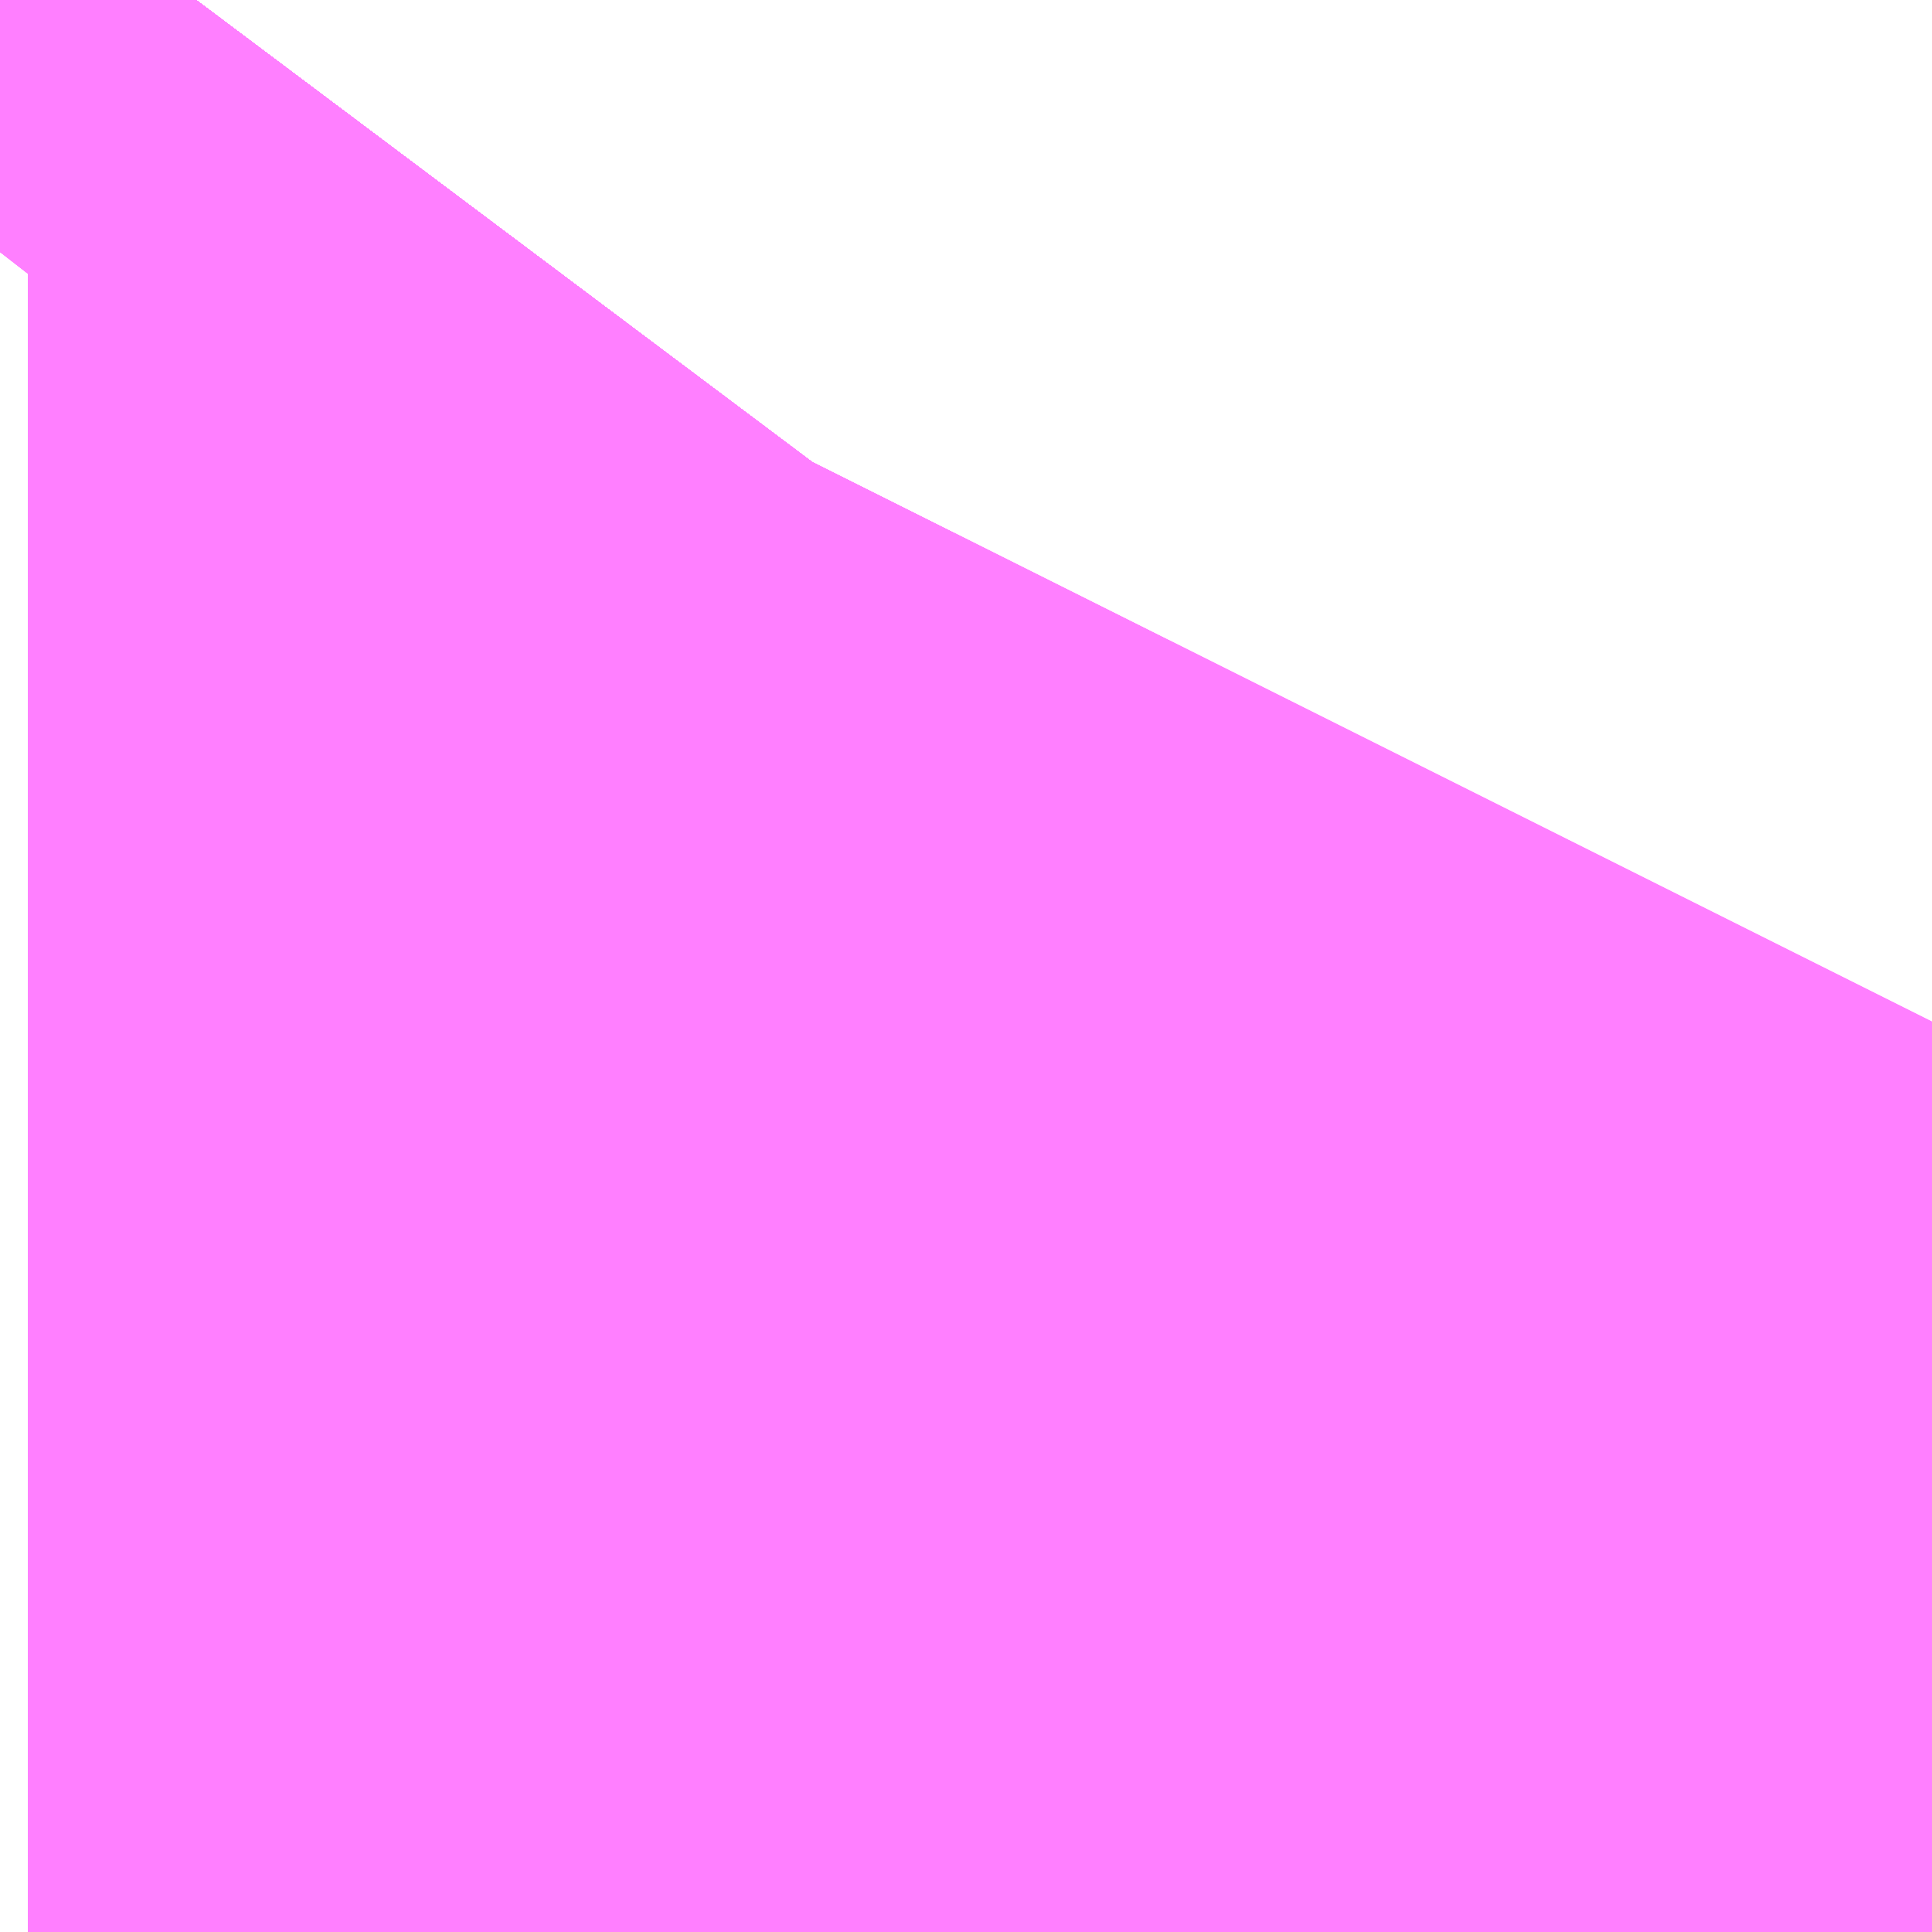 <?xml version="1.0" encoding="UTF-8"?>
<svg  xmlns="http://www.w3.org/2000/svg" xmlns:xlink="http://www.w3.org/1999/xlink" xmlns:go="http://purl.org/svgmap/profile" property="N07_001,N07_002,N07_003,N07_004,N07_005,N07_006,N07_007" viewBox="13970.627 -3574.059 0.069 0.069" go:dataArea="13970.626831054688 -3574.0585327148438 0.06866455078125 0.06866455078125" >
<globalCoordinateSystem srsName="http://purl.org/crs/84" transform="matrix(100.0,0.0,0.0,-100.0,0.0,0.0)" />
<defs>
 <g id="p0" >
  <circle cx="0.0" cy="0.0" r="3" stroke="green" stroke-width="0.75" vector-effect="non-scaling-stroke" />
 </g>
</defs>
<g fill="none" fill-rule="evenodd" stroke="#FF00FF" stroke-width="0.75" opacity="0.5" vector-effect="non-scaling-stroke" stroke-linejoin="bevel" >
<path content="1,JRバス関東（株）,金沢エクスプレス/ドリーム金沢号/青春ドリーム金沢号,6.0,6.0,6.0," xlink:title="1" d="M13970.627,-3574.05L13970.627,-3574.05L13970.627,-3574.05L13970.628,-3574.052L13970.629,-3574.052L13970.629,-3574.052L13970.63,-3574.053L13970.631,-3574.055L13970.634,-3574.059"/>
<path content="1,京成バス（株）,成田空港～さいたま新都心・大宮駅,3.5,3.5,3.5," xlink:title="1" d="M13970.627,-3574.05L13970.627,-3574.05L13970.627,-3574.05L13970.628,-3574.052L13970.629,-3574.052L13970.629,-3574.052L13970.63,-3574.053L13970.631,-3574.055L13970.634,-3574.059"/>
<path content="1,京成バス（株）,成田空港～和光市駅・大泉学園駅,2.5,2.5,2.5," xlink:title="1" d="M13970.634,-3574.059L13970.631,-3574.055L13970.63,-3574.053L13970.629,-3574.052L13970.629,-3574.052L13970.628,-3574.052L13970.627,-3574.05L13970.627,-3574.05L13970.627,-3574.05"/>
<path content="1,京成バス（株）,成田空港～東所沢駅・所沢駅,4.0,4.0,4.0," xlink:title="1" d="M13970.627,-3574.05L13970.627,-3574.05L13970.627,-3574.05L13970.628,-3574.052L13970.629,-3574.052L13970.629,-3574.052L13970.63,-3574.053L13970.631,-3574.055L13970.634,-3574.059"/>
<path content="1,京浜急行バス（株）,さいたま新都心駅・大宮～羽田空港線,5.0,5.0,5.0," xlink:title="1" d="M13970.627,-3574.05L13970.627,-3574.05L13970.627,-3574.05L13970.628,-3574.052L13970.629,-3574.052L13970.629,-3574.052L13970.63,-3574.053L13970.631,-3574.055L13970.634,-3574.059"/>
<path content="1,名鉄バス（株）,名古屋～仙台,1.0,1.0,1.0," xlink:title="1" d="M13970.634,-3574.059L13970.627,-3574.05L13970.627,-3574.05"/>
<path content="1,国際興業（株）,イーハトープ号,1.0,1.0,1.0," xlink:title="1" d="M13970.627,-3574.05L13970.627,-3574.05L13970.627,-3574.05L13970.628,-3574.052L13970.629,-3574.052L13970.629,-3574.052L13970.63,-3574.053L13970.631,-3574.055L13970.634,-3574.059"/>
<path content="1,国際興業（株）,ミッドナイトアロー成増・朝霞台,1.0,0.0,0.0," xlink:title="1" d="M13970.627,-3574.05L13970.627,-3574.05L13970.627,-3574.05L13970.628,-3574.052L13970.629,-3574.052L13970.629,-3574.052L13970.63,-3574.053L13970.631,-3574.055L13970.634,-3574.059"/>
<path content="1,国際興業（株）,ミッドナイトアロー朝霞台・新座,1.0,0.0,0.0," xlink:title="1" d="M13970.627,-3574.05L13970.627,-3574.05L13970.627,-3574.05L13970.628,-3574.052L13970.629,-3574.052L13970.629,-3574.052L13970.63,-3574.053L13970.631,-3574.055L13970.634,-3574.059"/>
<path content="1,国際興業（株）,ミッドナイトアロー浦和・大宮,1.0,0.0,0.0," xlink:title="1" d="M13970.627,-3574.05L13970.627,-3574.05L13970.627,-3574.05L13970.628,-3574.052L13970.629,-3574.052L13970.629,-3574.052L13970.63,-3574.053L13970.631,-3574.055L13970.634,-3574.059"/>
<path content="1,国際興業（株）,ミッドナイトアロー高島平・中浦和,1.0,0.0,0.0," xlink:title="1" d="M13970.634,-3574.059L13970.631,-3574.055L13970.63,-3574.053L13970.629,-3574.052L13970.629,-3574.052L13970.628,-3574.052L13970.627,-3574.05L13970.627,-3574.05L13970.627,-3574.05"/>
<path content="1,国際興業（株）,池01,3.0,0.0,0.0," xlink:title="1" d="M13970.627,-3574.05L13970.627,-3574.05L13970.627,-3574.05L13970.628,-3574.052L13970.629,-3574.052L13970.629,-3574.052L13970.63,-3574.053L13970.631,-3574.055L13970.634,-3574.059"/>
<path content="1,国際興業（株）,池02,58.0,48.0,45.0," xlink:title="1" d="M13970.634,-3574.059L13970.631,-3574.055L13970.63,-3574.053L13970.629,-3574.052L13970.629,-3574.052L13970.628,-3574.052L13970.627,-3574.05L13970.627,-3574.05L13970.627,-3574.05"/>
<path content="1,国際興業（株）,池04,11.0,12.0,12.0," xlink:title="1" d="M13970.634,-3574.059L13970.631,-3574.055L13970.63,-3574.053L13970.629,-3574.052L13970.629,-3574.052L13970.628,-3574.052L13970.627,-3574.05L13970.627,-3574.05L13970.627,-3574.05"/>
<path content="1,国際興業（株）,池20,47.0,52.0,50.0," xlink:title="1" d="M13970.634,-3574.059L13970.631,-3574.055L13970.63,-3574.053L13970.629,-3574.052L13970.629,-3574.052L13970.628,-3574.052L13970.627,-3574.05L13970.627,-3574.05L13970.627,-3574.05"/>
<path content="1,国際興業（株）,池21,56.0,53.0,50.0," xlink:title="1" d="M13970.627,-3574.05L13970.627,-3574.05L13970.627,-3574.05L13970.628,-3574.052L13970.629,-3574.052L13970.629,-3574.052L13970.63,-3574.053L13970.631,-3574.055L13970.634,-3574.059"/>
<path content="1,宮城交通（株）,仙台～名古屋線,1.0,1.0,1.0," xlink:title="1" d="M13970.627,-3574.05L13970.627,-3574.05L13970.627,-3574.05L13970.628,-3574.052L13970.629,-3574.052L13970.629,-3574.052L13970.63,-3574.053L13970.631,-3574.055L13970.634,-3574.059"/>
<path content="1,宮城交通（株）,仙台～大阪線,1.0,1.0,1.0," xlink:title="1" d="M13970.634,-3574.059L13970.631,-3574.055L13970.63,-3574.053L13970.629,-3574.052L13970.629,-3574.052L13970.628,-3574.052L13970.627,-3574.05L13970.627,-3574.05L13970.627,-3574.05"/>
<path content="1,富士急山梨バス（株）,河口湖～大宮・川越・所沢線,0.7,0.7,0.7," xlink:title="1" d="M13970.627,-3574.05L13970.627,-3574.05L13970.627,-3574.05L13970.628,-3574.052L13970.629,-3574.052L13970.629,-3574.052L13970.63,-3574.053L13970.631,-3574.055L13970.634,-3574.059"/>
<path content="1,富士急行（株）,河口湖～大宮・川越・所沢線,0.7,0.7,0.7," xlink:title="1" d="M13970.627,-3574.05L13970.627,-3574.05L13970.627,-3574.05L13970.628,-3574.052L13970.629,-3574.052L13970.629,-3574.052L13970.63,-3574.053L13970.631,-3574.055L13970.634,-3574.059"/>
<path content="1,富士急行（株）,河口湖～渋川・前橋・高崎線,0.3,0.3,0.3," xlink:title="1" d="M13970.627,-3574.05L13970.627,-3574.05L13970.627,-3574.05L13970.628,-3574.052L13970.629,-3574.052L13970.629,-3574.052L13970.63,-3574.053L13970.631,-3574.055L13970.634,-3574.059"/>
<path content="1,小田急シティバス（株）,フローラ号,1.0,1.0,1.0," xlink:title="1" d="M13970.627,-3574.05L13970.627,-3574.05L13970.627,-3574.05L13970.628,-3574.052L13970.629,-3574.052L13970.629,-3574.052L13970.63,-3574.053L13970.631,-3574.055L13970.634,-3574.059"/>
<path content="1,小田急バス（株）,フローラ号,1.0,1.0,1.0," xlink:title="1" d="M13970.627,-3574.05L13970.627,-3574.05L13970.627,-3574.05L13970.628,-3574.052L13970.629,-3574.052L13970.629,-3574.052L13970.63,-3574.053L13970.631,-3574.055L13970.634,-3574.059"/>
<path content="1,岩手県交通（株）,けせんライナー,1.0,1.0,1.0," xlink:title="1" d="M13970.627,-3574.05L13970.627,-3574.05L13970.627,-3574.05L13970.628,-3574.052L13970.629,-3574.052L13970.629,-3574.052L13970.63,-3574.053L13970.631,-3574.055L13970.634,-3574.059"/>
<path content="1,岩手県交通（株）,イーハトーブ号,1.0,1.0,1.0," xlink:title="1" d="M13970.627,-3574.05L13970.627,-3574.05L13970.627,-3574.05L13970.628,-3574.052L13970.629,-3574.052L13970.629,-3574.052L13970.63,-3574.053L13970.631,-3574.055L13970.634,-3574.059"/>
<path content="1,岩手県交通（株）,遠野・釜石号,1.0,1.0,1.0," xlink:title="1" d="M13970.627,-3574.05L13970.627,-3574.05L13970.627,-3574.05L13970.628,-3574.052L13970.629,-3574.052L13970.629,-3574.052L13970.63,-3574.053L13970.631,-3574.055L13970.634,-3574.059"/>
<path content="1,庄内交通（株）,高速バス　酒田・鶴岡⇔大宮・池袋・渋谷,1.0,1.0,1.0," xlink:title="1" d="M13970.627,-3574.05L13970.627,-3574.05L13970.627,-3574.05L13970.628,-3574.052L13970.629,-3574.052L13970.629,-3574.052L13970.63,-3574.053L13970.631,-3574.055L13970.634,-3574.059"/>
<path content="1,弘南バス（株）,アップル号,1.0,1.0,1.0," xlink:title="1" d="M13970.634,-3574.059L13970.631,-3574.055L13970.63,-3574.053L13970.629,-3574.052L13970.629,-3574.052L13970.628,-3574.052L13970.627,-3574.05L13970.627,-3574.05L13970.627,-3574.05"/>
<path content="1,弘南バス（株）,津軽号,1.0,1.0,1.0," xlink:title="1" d="M13970.627,-3574.05L13970.627,-3574.05L13970.627,-3574.05L13970.628,-3574.052L13970.629,-3574.052L13970.629,-3574.052L13970.63,-3574.053L13970.631,-3574.055L13970.634,-3574.059"/>
<path content="1,日本中央バス（株）,シルクライナー,5.0,5.0,5.0," xlink:title="1" d="M13970.627,-3574.05L13970.627,-3574.05L13970.627,-3574.05L13970.628,-3574.052L13970.629,-3574.052L13970.629,-3574.052L13970.63,-3574.053L13970.631,-3574.055L13970.634,-3574.059"/>
<path content="1,日本中央バス（株）,東京・さいたま～富山・金沢線,1.0,1.0,1.0," xlink:title="1" d="M13970.627,-3574.05L13970.627,-3574.05L13970.627,-3574.05L13970.628,-3574.052L13970.629,-3574.052L13970.629,-3574.052L13970.63,-3574.053L13970.631,-3574.055L13970.634,-3574.059"/>
<path content="1,日本中央バス（株）,東海ライナー,2.0,2.0,2.0," xlink:title="1" d="M13970.627,-3574.05L13970.627,-3574.05L13970.627,-3574.05L13970.628,-3574.052L13970.629,-3574.052L13970.629,-3574.052L13970.63,-3574.053L13970.631,-3574.055L13970.634,-3574.059"/>
<path content="1,日本中央バス（株）,渋川・前橋～羽田空港線,8.0,8.0,8.0," xlink:title="1" d="M13970.627,-3574.05L13970.627,-3574.05L13970.627,-3574.05L13970.628,-3574.052L13970.629,-3574.052L13970.629,-3574.052L13970.63,-3574.053L13970.631,-3574.055L13970.634,-3574.059"/>
<path content="1,東京空港交通（株）,ふじみ野・新座・志木・朝霞台エリア～成田空港線,3.0,3.0,3.0," xlink:title="1" d="M13970.627,-3574.05L13970.627,-3574.05L13970.627,-3574.05L13970.628,-3574.052L13970.629,-3574.052L13970.629,-3574.052L13970.63,-3574.053L13970.631,-3574.055L13970.634,-3574.059"/>
<path content="1,東京空港交通（株）,前橋・伊勢崎・高崎エリア～羽田空港線,4.0,4.0,4.0," xlink:title="1" d="M13970.627,-3574.05L13970.627,-3574.05L13970.627,-3574.05L13970.628,-3574.052L13970.629,-3574.052L13970.629,-3574.052L13970.63,-3574.053L13970.631,-3574.055L13970.634,-3574.059"/>
<path content="1,東京空港交通（株）,大宮エリア～羽田空港線,5.0,5.0,5.0," xlink:title="1" d="M13970.627,-3574.05L13970.627,-3574.05L13970.627,-3574.05L13970.628,-3574.052L13970.629,-3574.052L13970.629,-3574.052L13970.63,-3574.053L13970.631,-3574.055L13970.634,-3574.059"/>
<path content="1,東京空港交通（株）,大泉学園・和光市エリア～羽田空港線,5.0,5.0,5.0," xlink:title="1" d="M13970.627,-3574.05L13970.627,-3574.05L13970.627,-3574.05L13970.628,-3574.052L13970.629,-3574.052L13970.629,-3574.052L13970.63,-3574.053L13970.631,-3574.055L13970.634,-3574.059"/>
<path content="1,東京空港交通（株）,所沢駅・東所沢駅～羽田空港線,9.5,9.5,9.5," xlink:title="1" d="M13970.627,-3574.05L13970.627,-3574.05L13970.627,-3574.05L13970.628,-3574.052L13970.629,-3574.052L13970.629,-3574.052L13970.63,-3574.053L13970.631,-3574.055L13970.634,-3574.059"/>
<path content="1,東京空港交通（株）,本川越駅・川越駅～羽田空港線,2.5,2.5,2.5," xlink:title="1" d="M13970.627,-3574.05L13970.627,-3574.05L13970.627,-3574.05L13970.628,-3574.052L13970.629,-3574.052L13970.629,-3574.052L13970.63,-3574.053L13970.631,-3574.055L13970.634,-3574.059"/>
<path content="1,東京空港交通（株）,本籠原駅・熊谷・森林公園駅・坂戸駅～羽田空港線,3.0,3.0,3.0," xlink:title="1" d="M13970.627,-3574.05L13970.627,-3574.05L13970.627,-3574.05L13970.628,-3574.052L13970.629,-3574.052L13970.629,-3574.052L13970.63,-3574.053L13970.631,-3574.055L13970.634,-3574.059"/>
<path content="1,東京空港交通（株）,深谷駅・籠原駅・熊谷駅・森林公園駅～成田空港線,1.0,1.0,1.0," xlink:title="1" d="M13970.627,-3574.05L13970.627,-3574.05L13970.627,-3574.05L13970.628,-3574.052L13970.629,-3574.052L13970.629,-3574.052L13970.63,-3574.053L13970.631,-3574.055L13970.634,-3574.059"/>
<path content="1,東武バスウエスト,ミッドナイトアロー和光・志木,1.0,0.0,0.0," xlink:title="1" d="M13970.627,-3574.05L13970.627,-3574.05L13970.627,-3574.05L13970.628,-3574.052L13970.629,-3574.052L13970.629,-3574.052L13970.63,-3574.053L13970.631,-3574.055L13970.634,-3574.059"/>
<path content="1,東武バスウエスト,ミッドナイトアロー川越,1.0,0.0,0.0," xlink:title="1" d="M13970.627,-3574.05L13970.627,-3574.05L13970.627,-3574.05L13970.628,-3574.052L13970.629,-3574.052L13970.629,-3574.052L13970.63,-3574.053L13970.631,-3574.055L13970.634,-3574.059"/>
<path content="1,秋北バス（株）,ジュピター号,1.0,1.0,1.0," xlink:title="1" d="M13970.627,-3574.05L13970.627,-3574.05L13970.627,-3574.05L13970.628,-3574.052L13970.629,-3574.052L13970.629,-3574.052L13970.63,-3574.053L13970.631,-3574.055L13970.634,-3574.059"/>
<path content="1,秋田中央交通（株）,フローラ号,1.0,1.0,1.0," xlink:title="1" d="M13970.627,-3574.05L13970.627,-3574.05L13970.627,-3574.05L13970.628,-3574.052L13970.629,-3574.052L13970.629,-3574.052L13970.63,-3574.053L13970.631,-3574.055L13970.634,-3574.059"/>
<path content="1,西武バス（株）,川越羽田線,2.0,2.0,2.0," xlink:title="1" d="M13970.627,-3574.05L13970.627,-3574.05L13970.627,-3574.05L13970.628,-3574.052L13970.629,-3574.052L13970.629,-3574.052L13970.63,-3574.053L13970.631,-3574.055L13970.634,-3574.059"/>
<path content="1,西武バス（株）,所沢成田線,4.0,4.0,4.0," xlink:title="1" d="M13970.627,-3574.05L13970.627,-3574.05L13970.627,-3574.05L13970.628,-3574.052L13970.629,-3574.052L13970.629,-3574.052L13970.63,-3574.053L13970.631,-3574.055L13970.634,-3574.059"/>
<path content="1,西武バス（株）,所沢羽田線,10.5,10.5,10.5," xlink:title="1" d="M13970.634,-3574.059L13970.631,-3574.055L13970.63,-3574.053L13970.629,-3574.052L13970.629,-3574.052L13970.628,-3574.052L13970.627,-3574.05L13970.627,-3574.05L13970.627,-3574.05"/>
<path content="1,近鉄バス（株）,大阪・京都⇔久喜・栃木・宇都宮,1.0,1.0,1.0," xlink:title="1" d="M13970.627,-3574.05L13970.627,-3574.05L13970.634,-3574.059"/>
<path content="1,近鉄バス（株）,大阪・京都⇔仙台,1.0,1.0,1.0," xlink:title="1" d="M13970.627,-3574.05L13970.627,-3574.05L13970.634,-3574.059"/>
<path content="1,近鉄バス（株）,大阪・京都⇔郡山・福島,1.0,1.0,1.0," xlink:title="1" d="M13970.627,-3574.05L13970.627,-3574.05L13970.634,-3574.059"/>
<path content="1,関東自動車（株）,とちの木号,1.0,1.0,1.0," xlink:title="1" d="M13970.627,-3574.05L13970.627,-3574.05L13970.627,-3574.05L13970.628,-3574.052L13970.629,-3574.052L13970.629,-3574.052L13970.63,-3574.053L13970.631,-3574.055L13970.634,-3574.059"/>
<path content="1,関東自動車（株）,マロニエ号　羽田空港,3.0,3.0,3.0," xlink:title="1" d="M13970.627,-3574.05L13970.627,-3574.05L13970.627,-3574.05L13970.628,-3574.052L13970.629,-3574.052L13970.629,-3574.052L13970.63,-3574.053L13970.631,-3574.055L13970.634,-3574.059"/>
<path content="1,関東鉄道（株）,水戸駅南口～あべの橋駅（JR天王寺駅）,1.0,1.0,1.0," xlink:title="1" d="M13970.627,-3574.05L13970.627,-3574.05L13970.627,-3574.05L13970.628,-3574.052L13970.629,-3574.052L13970.629,-3574.052L13970.63,-3574.053L13970.631,-3574.055L13970.634,-3574.059"/>
<path content="1,関越交通（株）,アザレア号,14.0,14.0,14.0," xlink:title="1" d="M13970.627,-3574.05L13970.627,-3574.05L13970.627,-3574.05L13970.628,-3574.052L13970.629,-3574.052L13970.629,-3574.052L13970.63,-3574.053L13970.631,-3574.055L13970.634,-3574.059"/>
<path content="1,関越交通（株）,富士急ハイランド線,999.9,999.9,999.9," xlink:title="1" d="M13970.627,-3574.05L13970.627,-3574.05L13970.627,-3574.05L13970.628,-3574.052L13970.629,-3574.052L13970.629,-3574.052L13970.63,-3574.053L13970.631,-3574.055L13970.634,-3574.059"/>
<path content="1,関越交通（株）,尾瀬号,1.3,1.3,1.3," xlink:title="1" d="M13970.627,-3574.05L13970.627,-3574.05L13970.627,-3574.05L13970.628,-3574.052L13970.629,-3574.052L13970.629,-3574.052L13970.63,-3574.053L13970.631,-3574.055L13970.634,-3574.059"/>
</g>
</svg>
